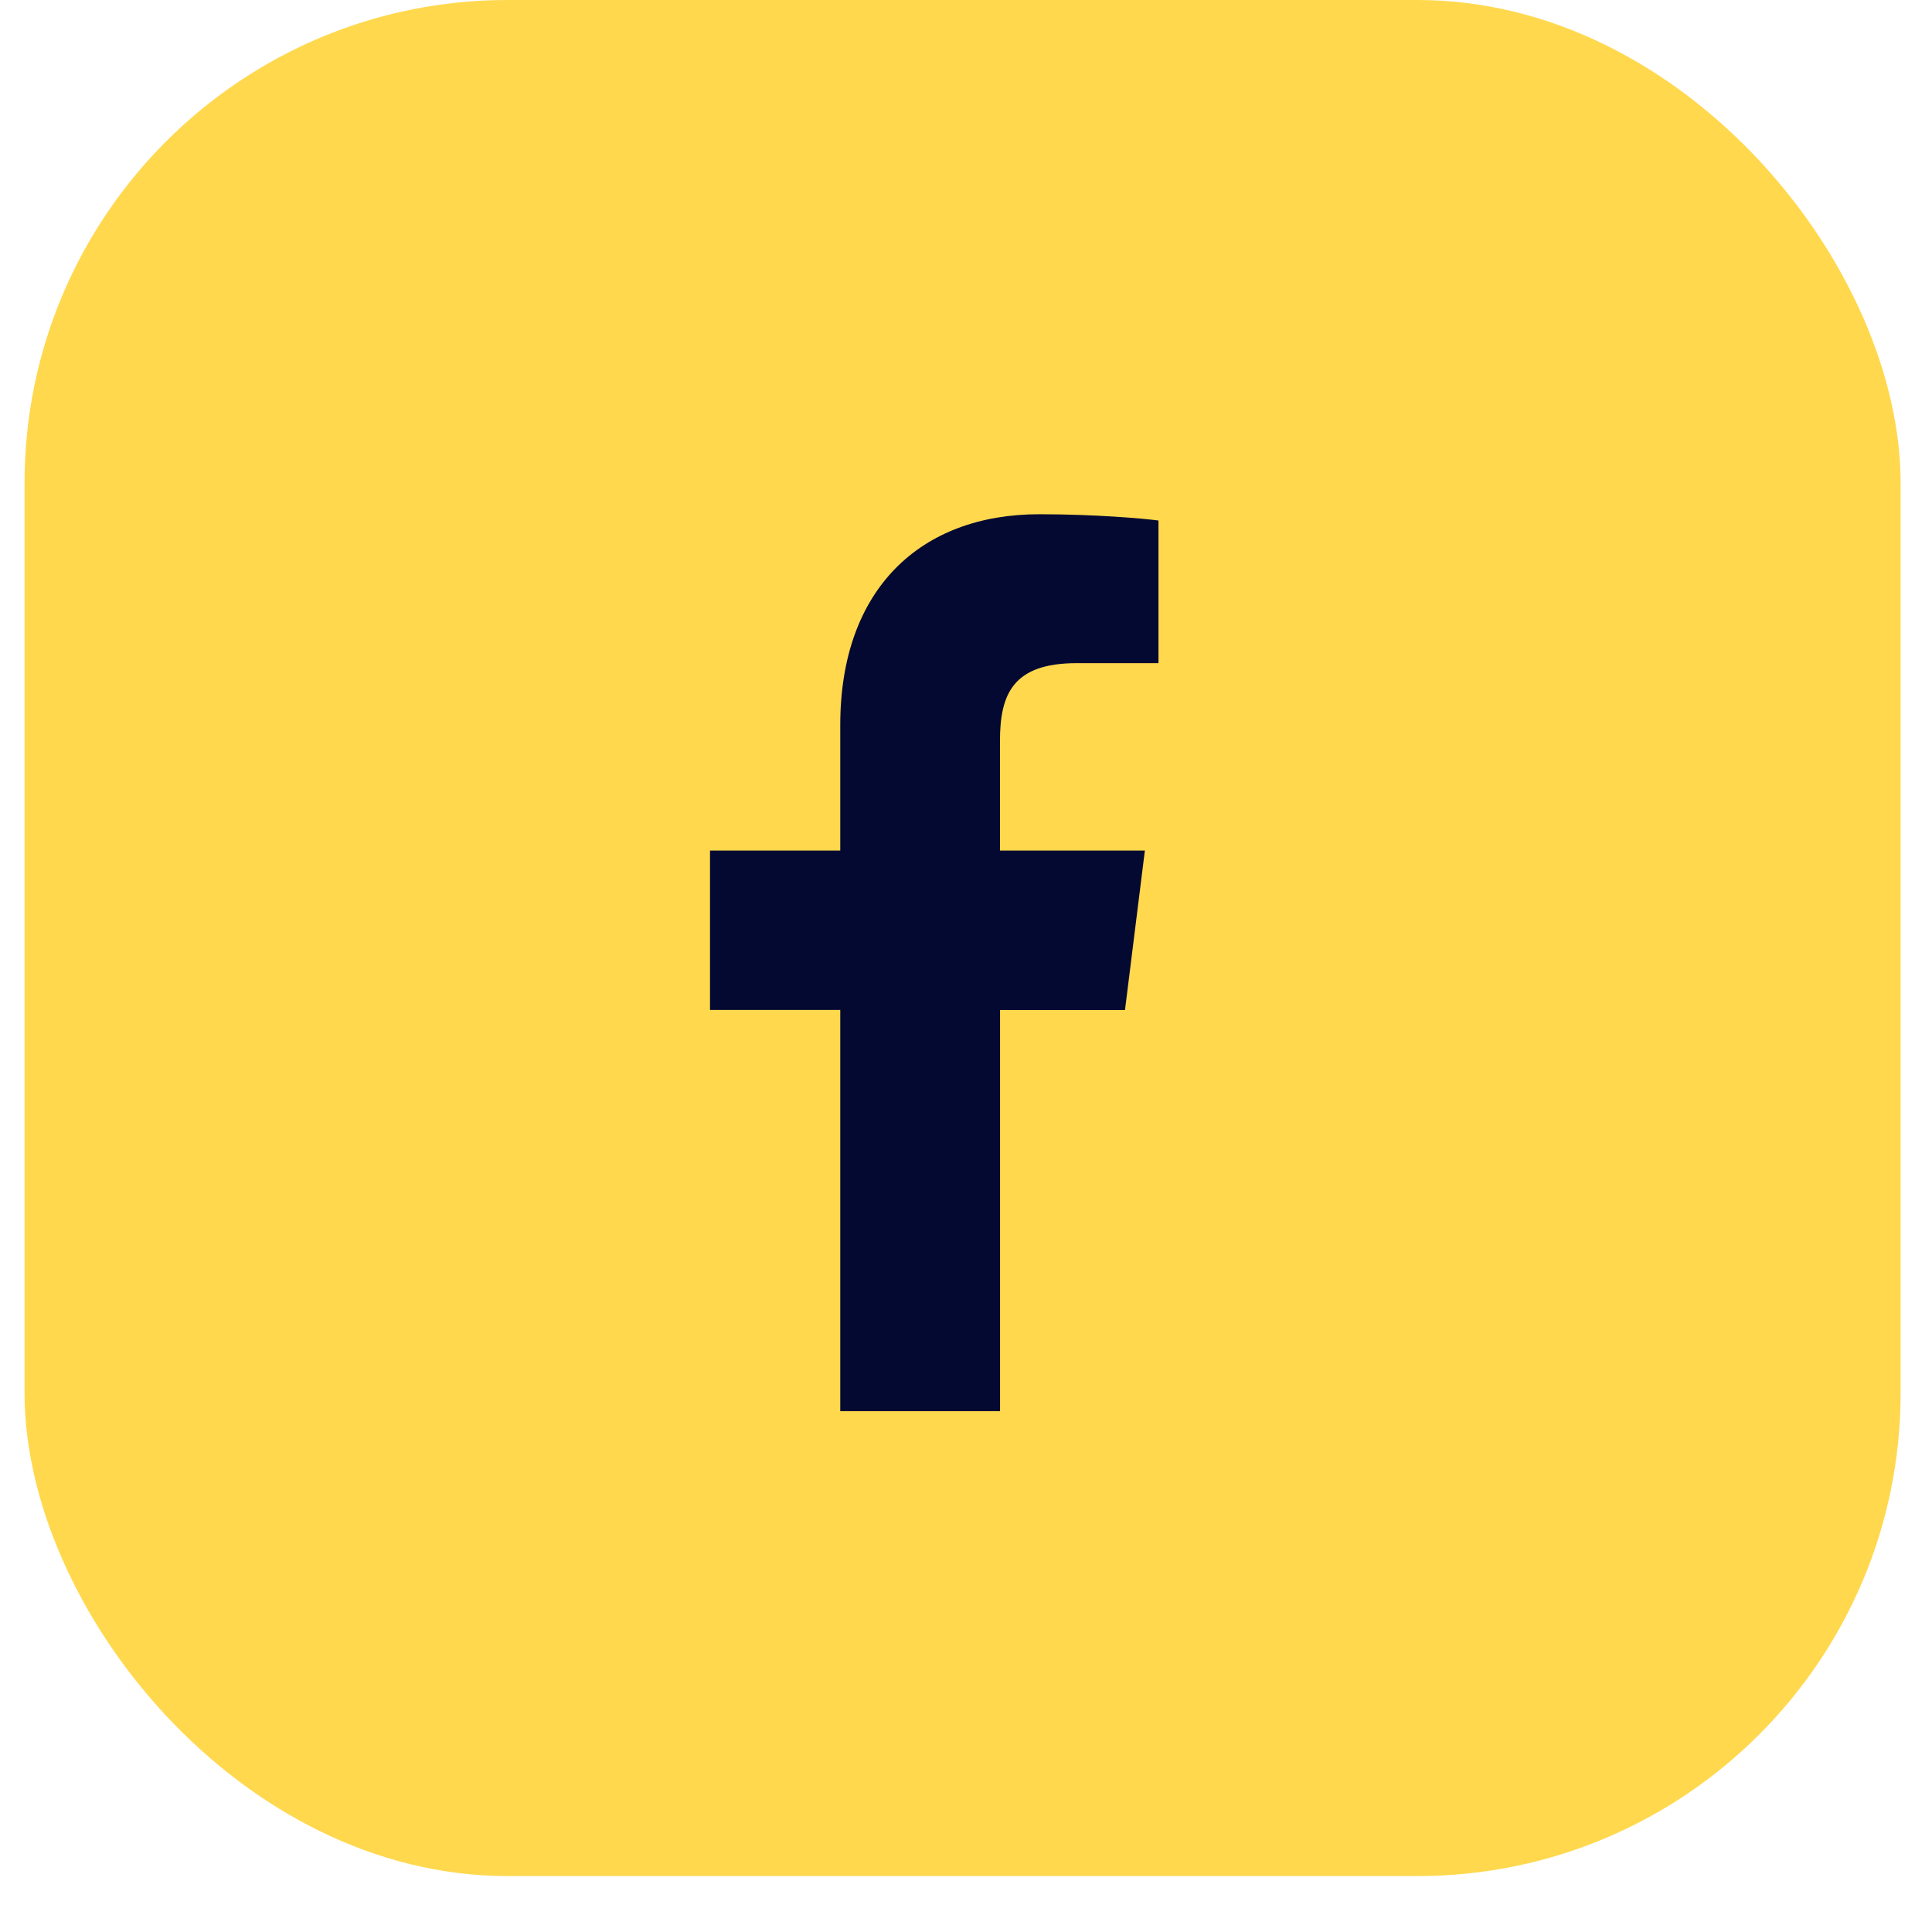 <svg width="24" height="24" viewBox="0 0 24 24" fill="none" xmlns="http://www.w3.org/2000/svg">
<rect x="0.305" y="0" width="23.305" height="23.305" rx="6" fill="#FFD84D"/>
<path d="M13.374 8.238H14.391V6.466C14.216 6.442 13.612 6.388 12.909 6.388C11.443 6.388 10.438 7.31 10.438 9.006V10.566H8.82V12.546H10.438V17.53H12.423V12.547H13.975L14.222 10.566H12.422V9.202C12.423 8.63 12.577 8.238 13.374 8.238V8.238Z" fill="#040932"/>
</svg>
